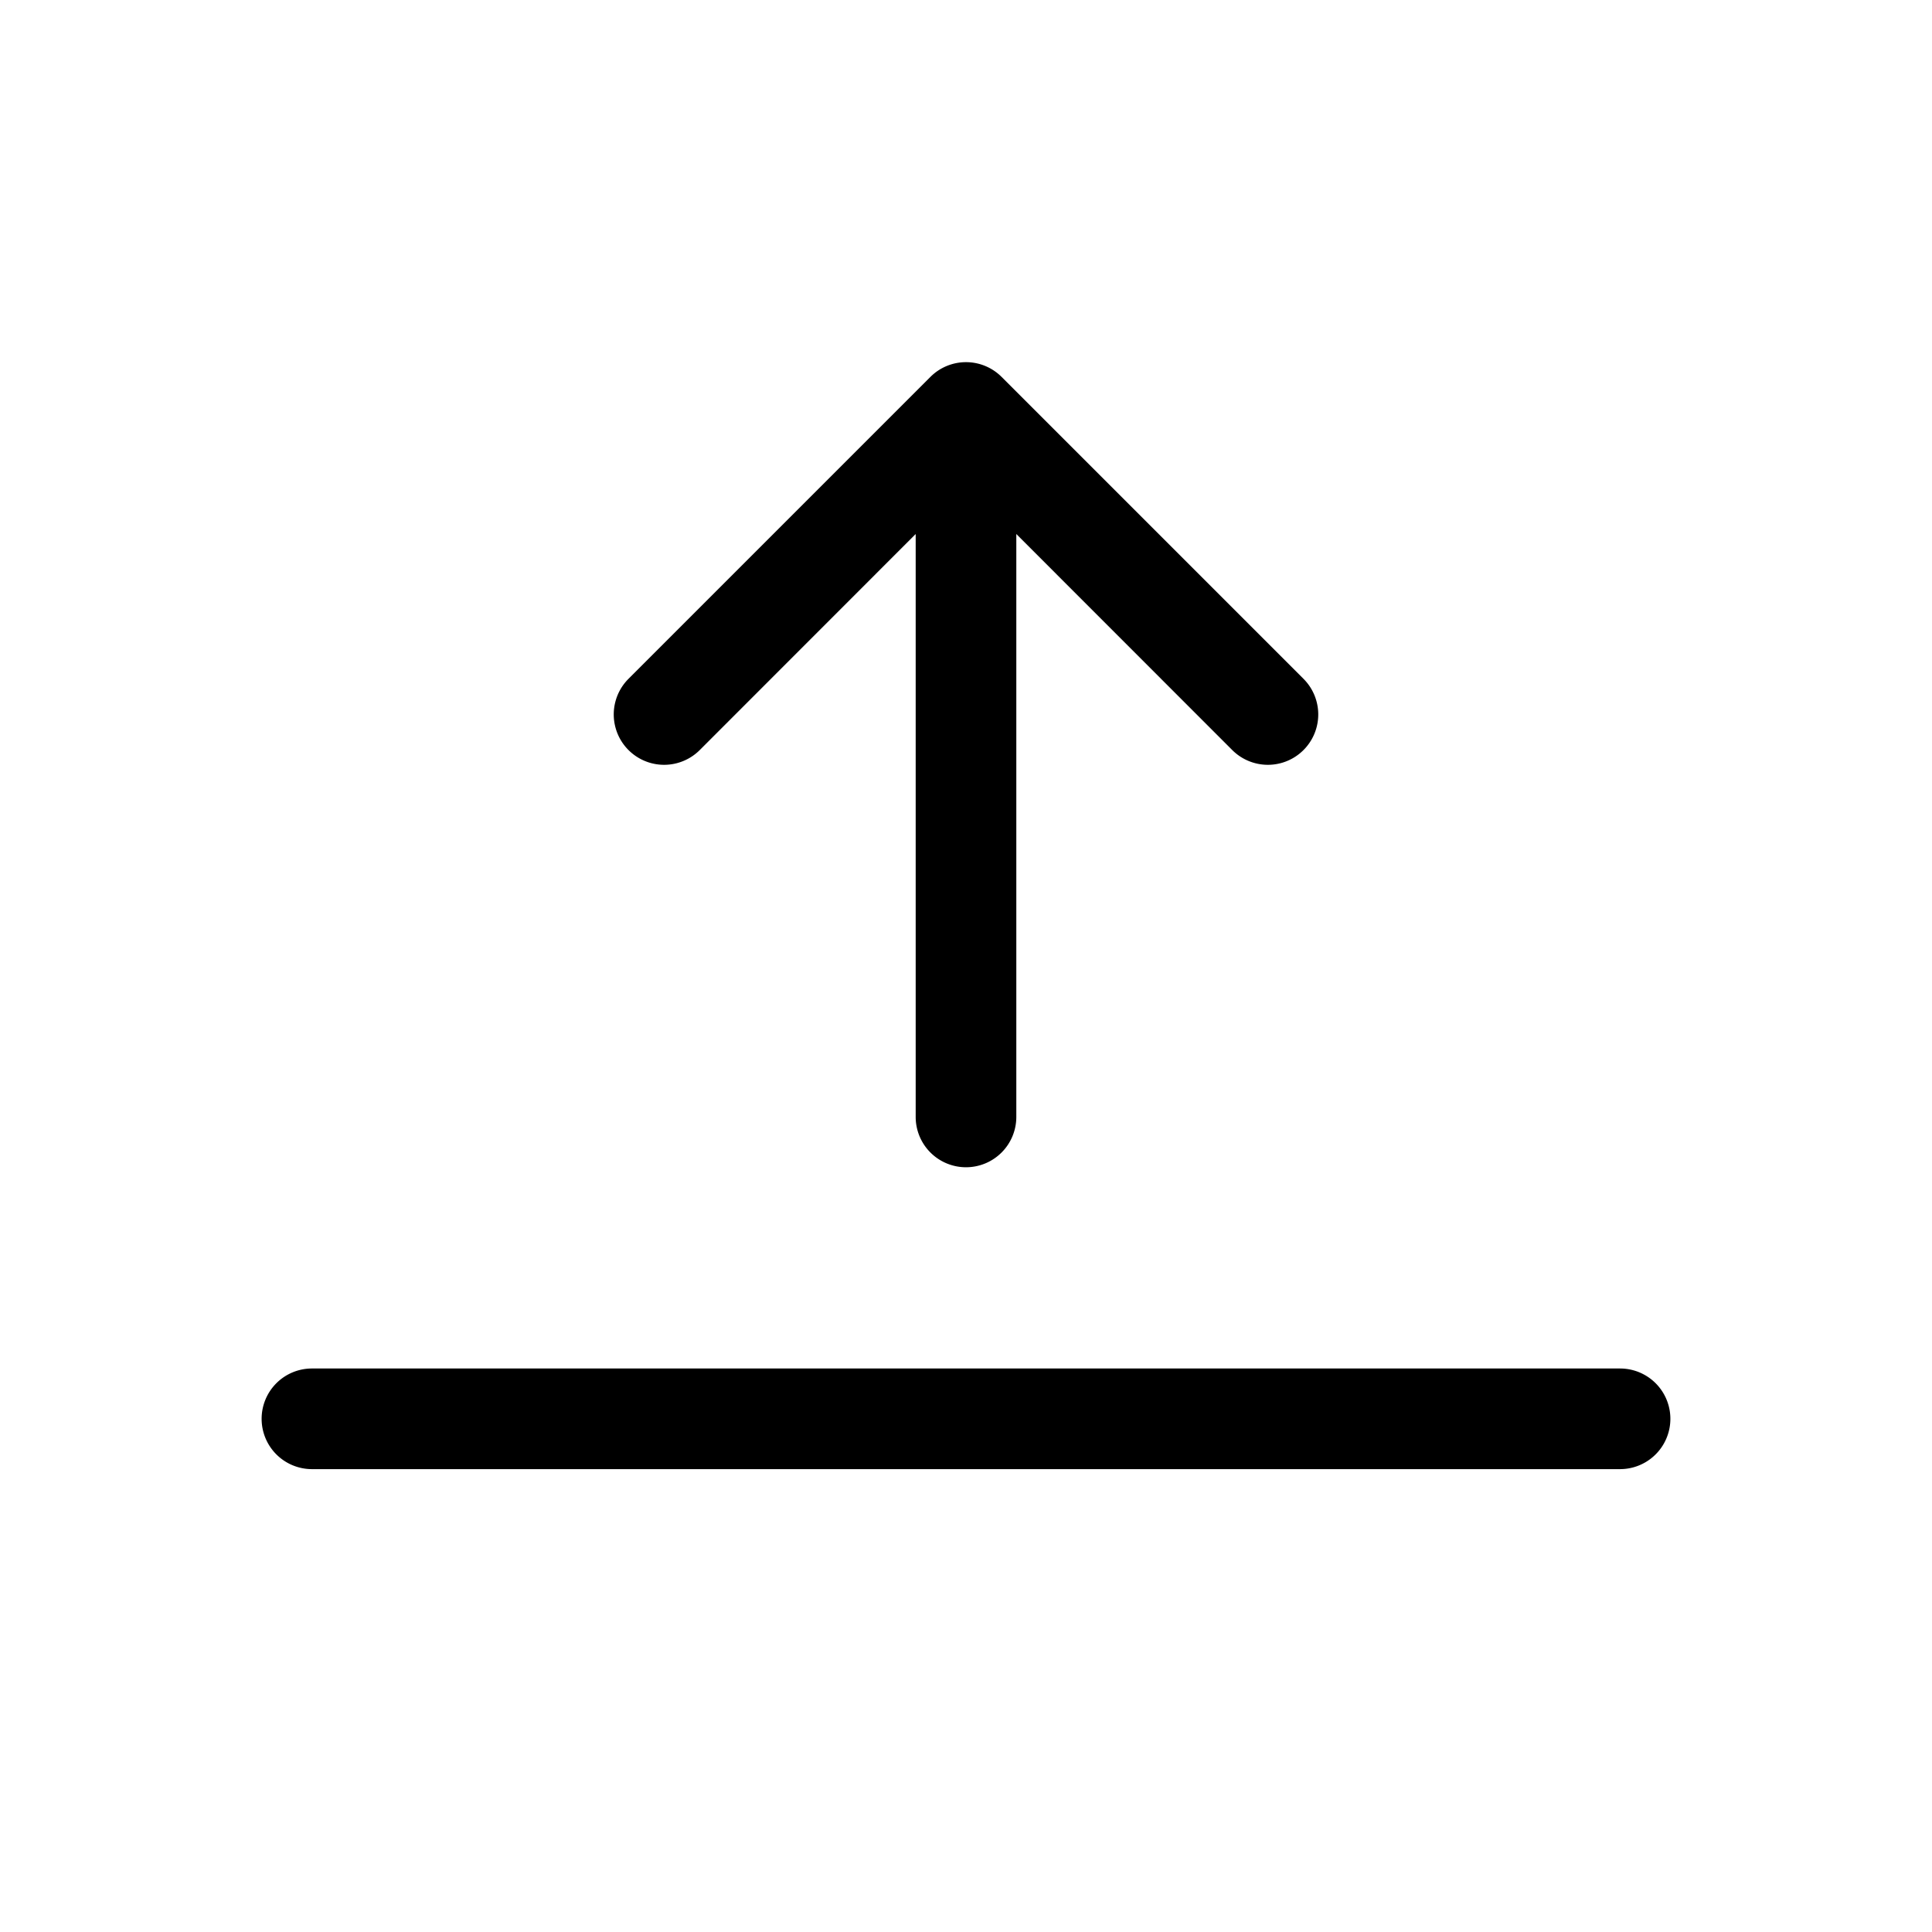 <svg xmlns="http://www.w3.org/2000/svg" width="100%" height="100%" viewBox="-1.6 -1.6 19.2 19.2"><path fill-rule="evenodd" d="M8 10a.5.5 0 00.5-.5V3.707l2.146 2.147a.5.5 0 00.708-.708l-3-3a.5.5 0 00-.708 0l-3 3a.5.5 0 10.708.708L7.5 3.707V9.5a.5.5 0 00.5.5zm-7 2.5a.5.5 0 01.5-.5h13a.5.5 0 010 1h-13a.5.5 0 01-.5-.5z"/></svg>